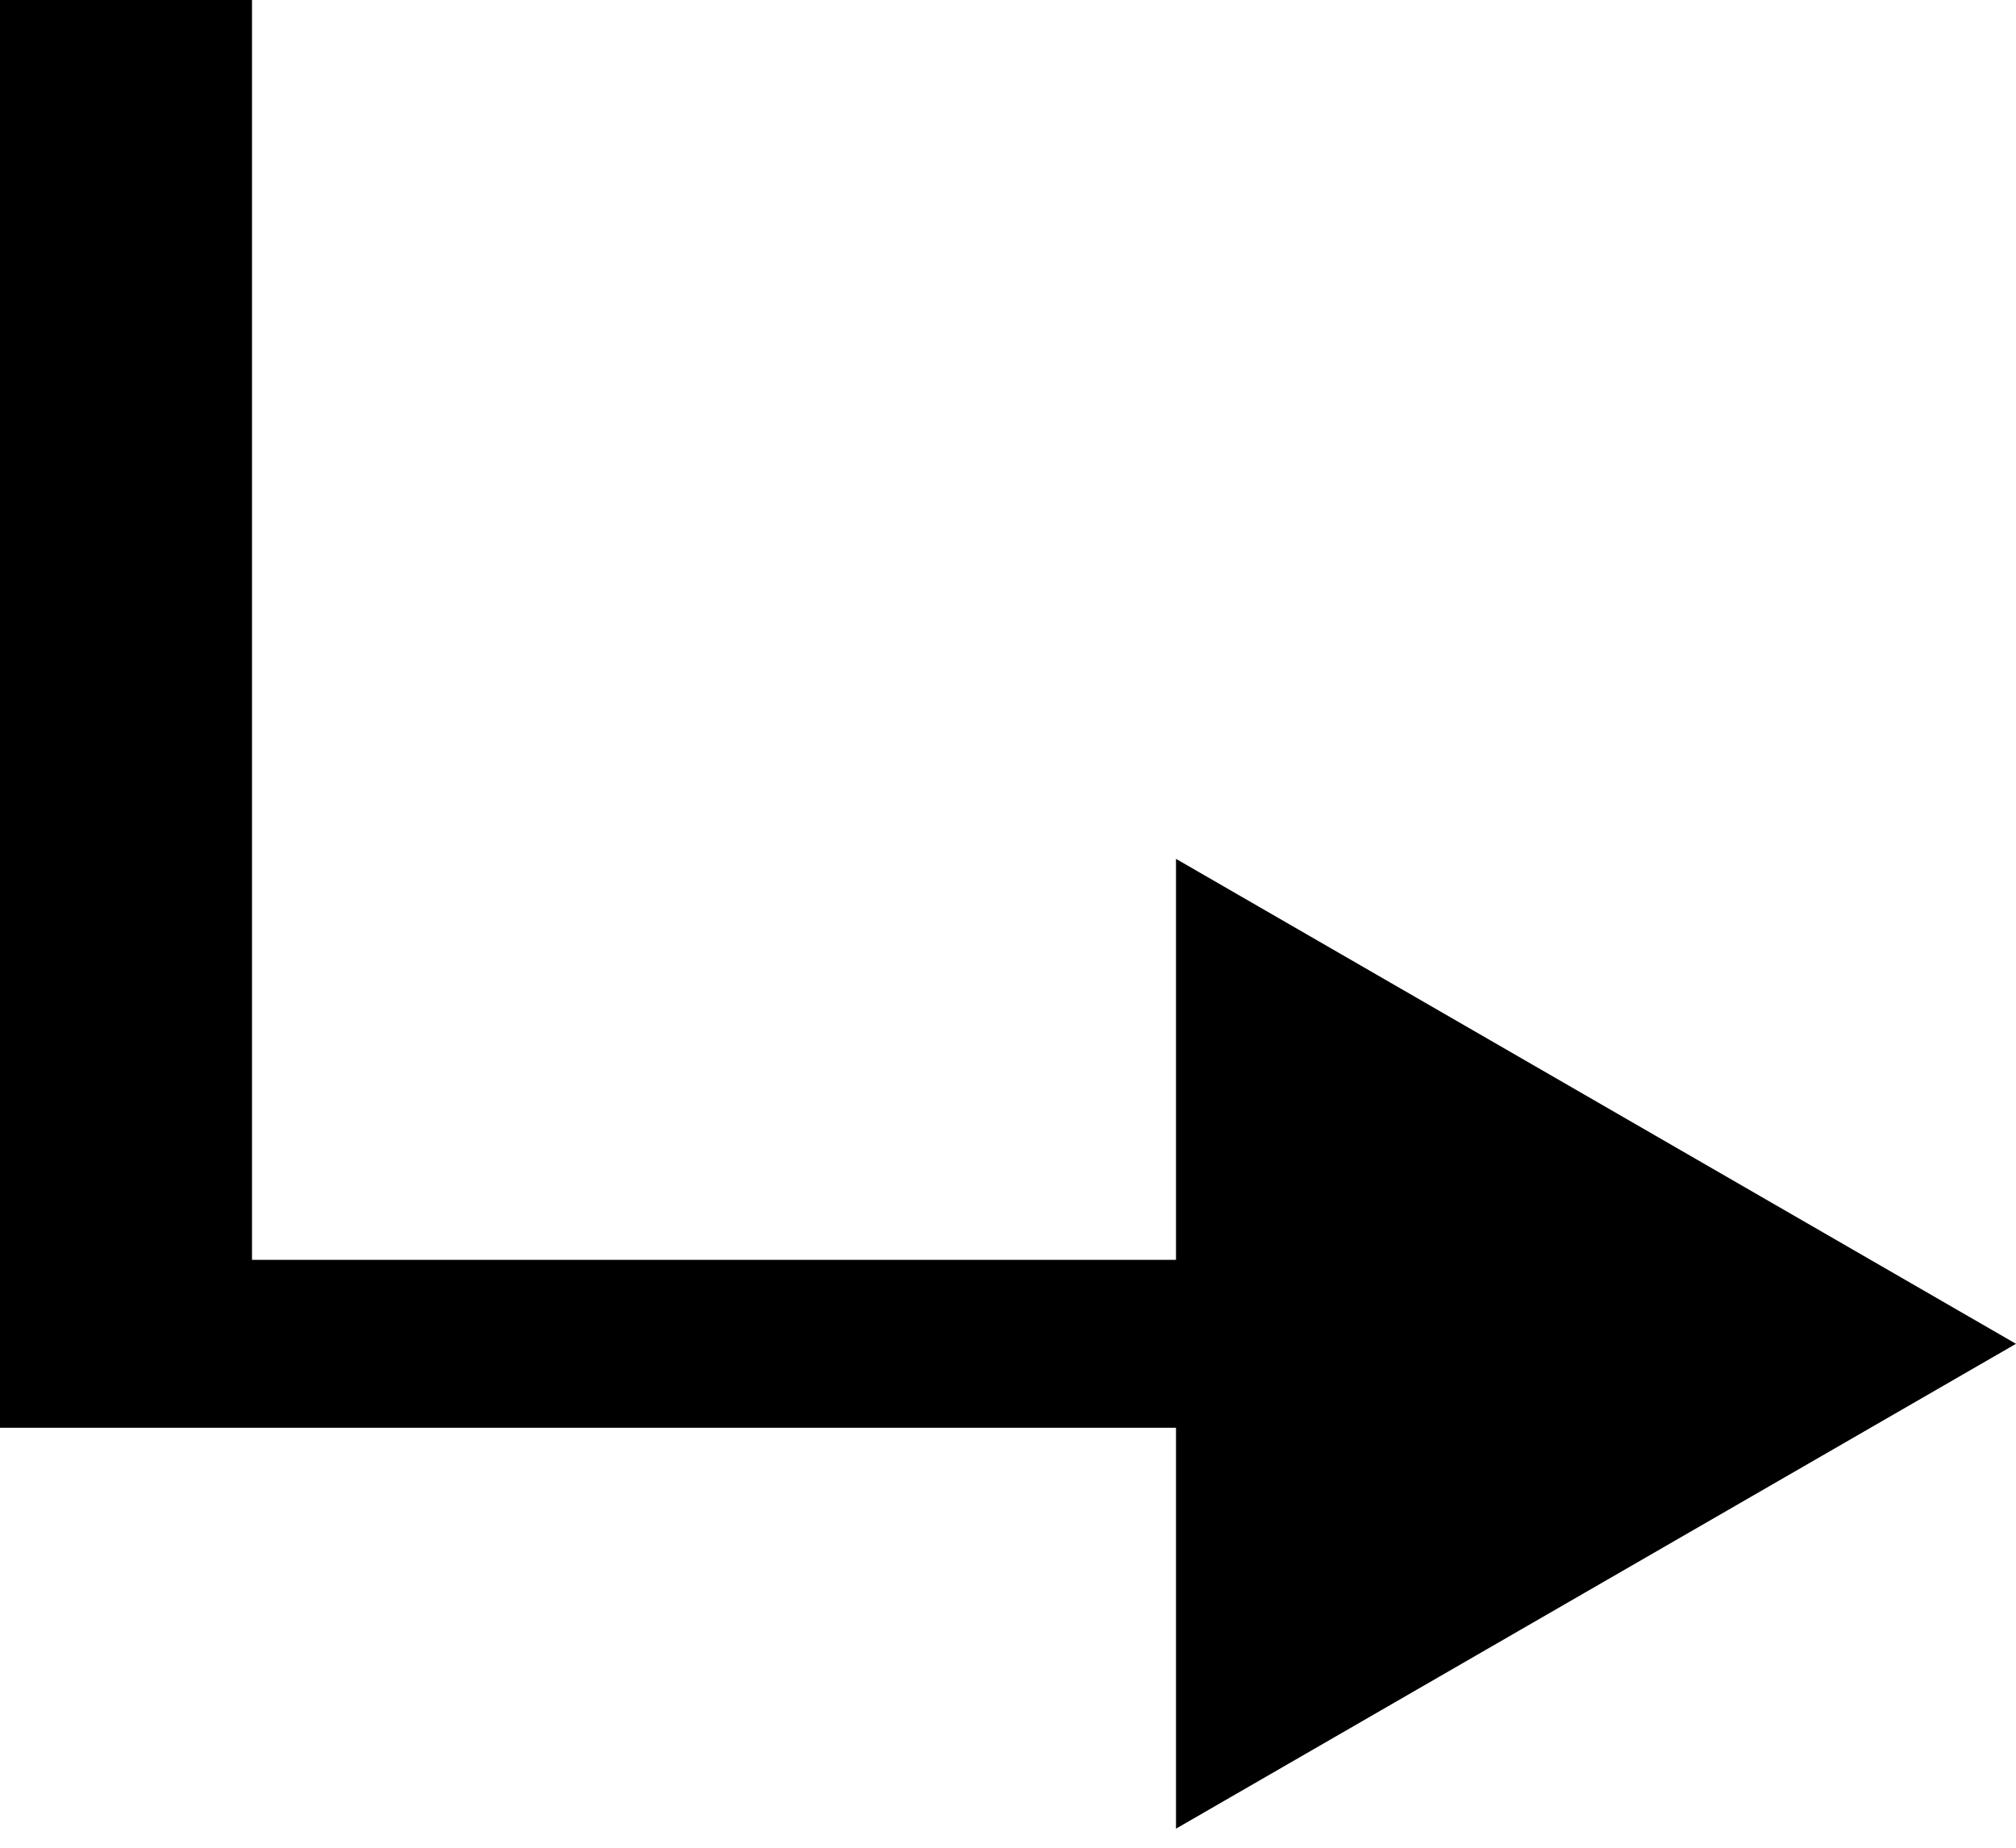 <svg width="24" height="22" viewBox="0 0 24 22" fill="none" xmlns="http://www.w3.org/2000/svg">
<line x1="1.5" y1="6.55671e-08" x2="1.5" y2="15.2" stroke="black" stroke-width="3"/>
<path d="M24 16L14 10.226V21.773L24 16ZM0 17H15V15H0V17Z" fill="black"/>
</svg>
